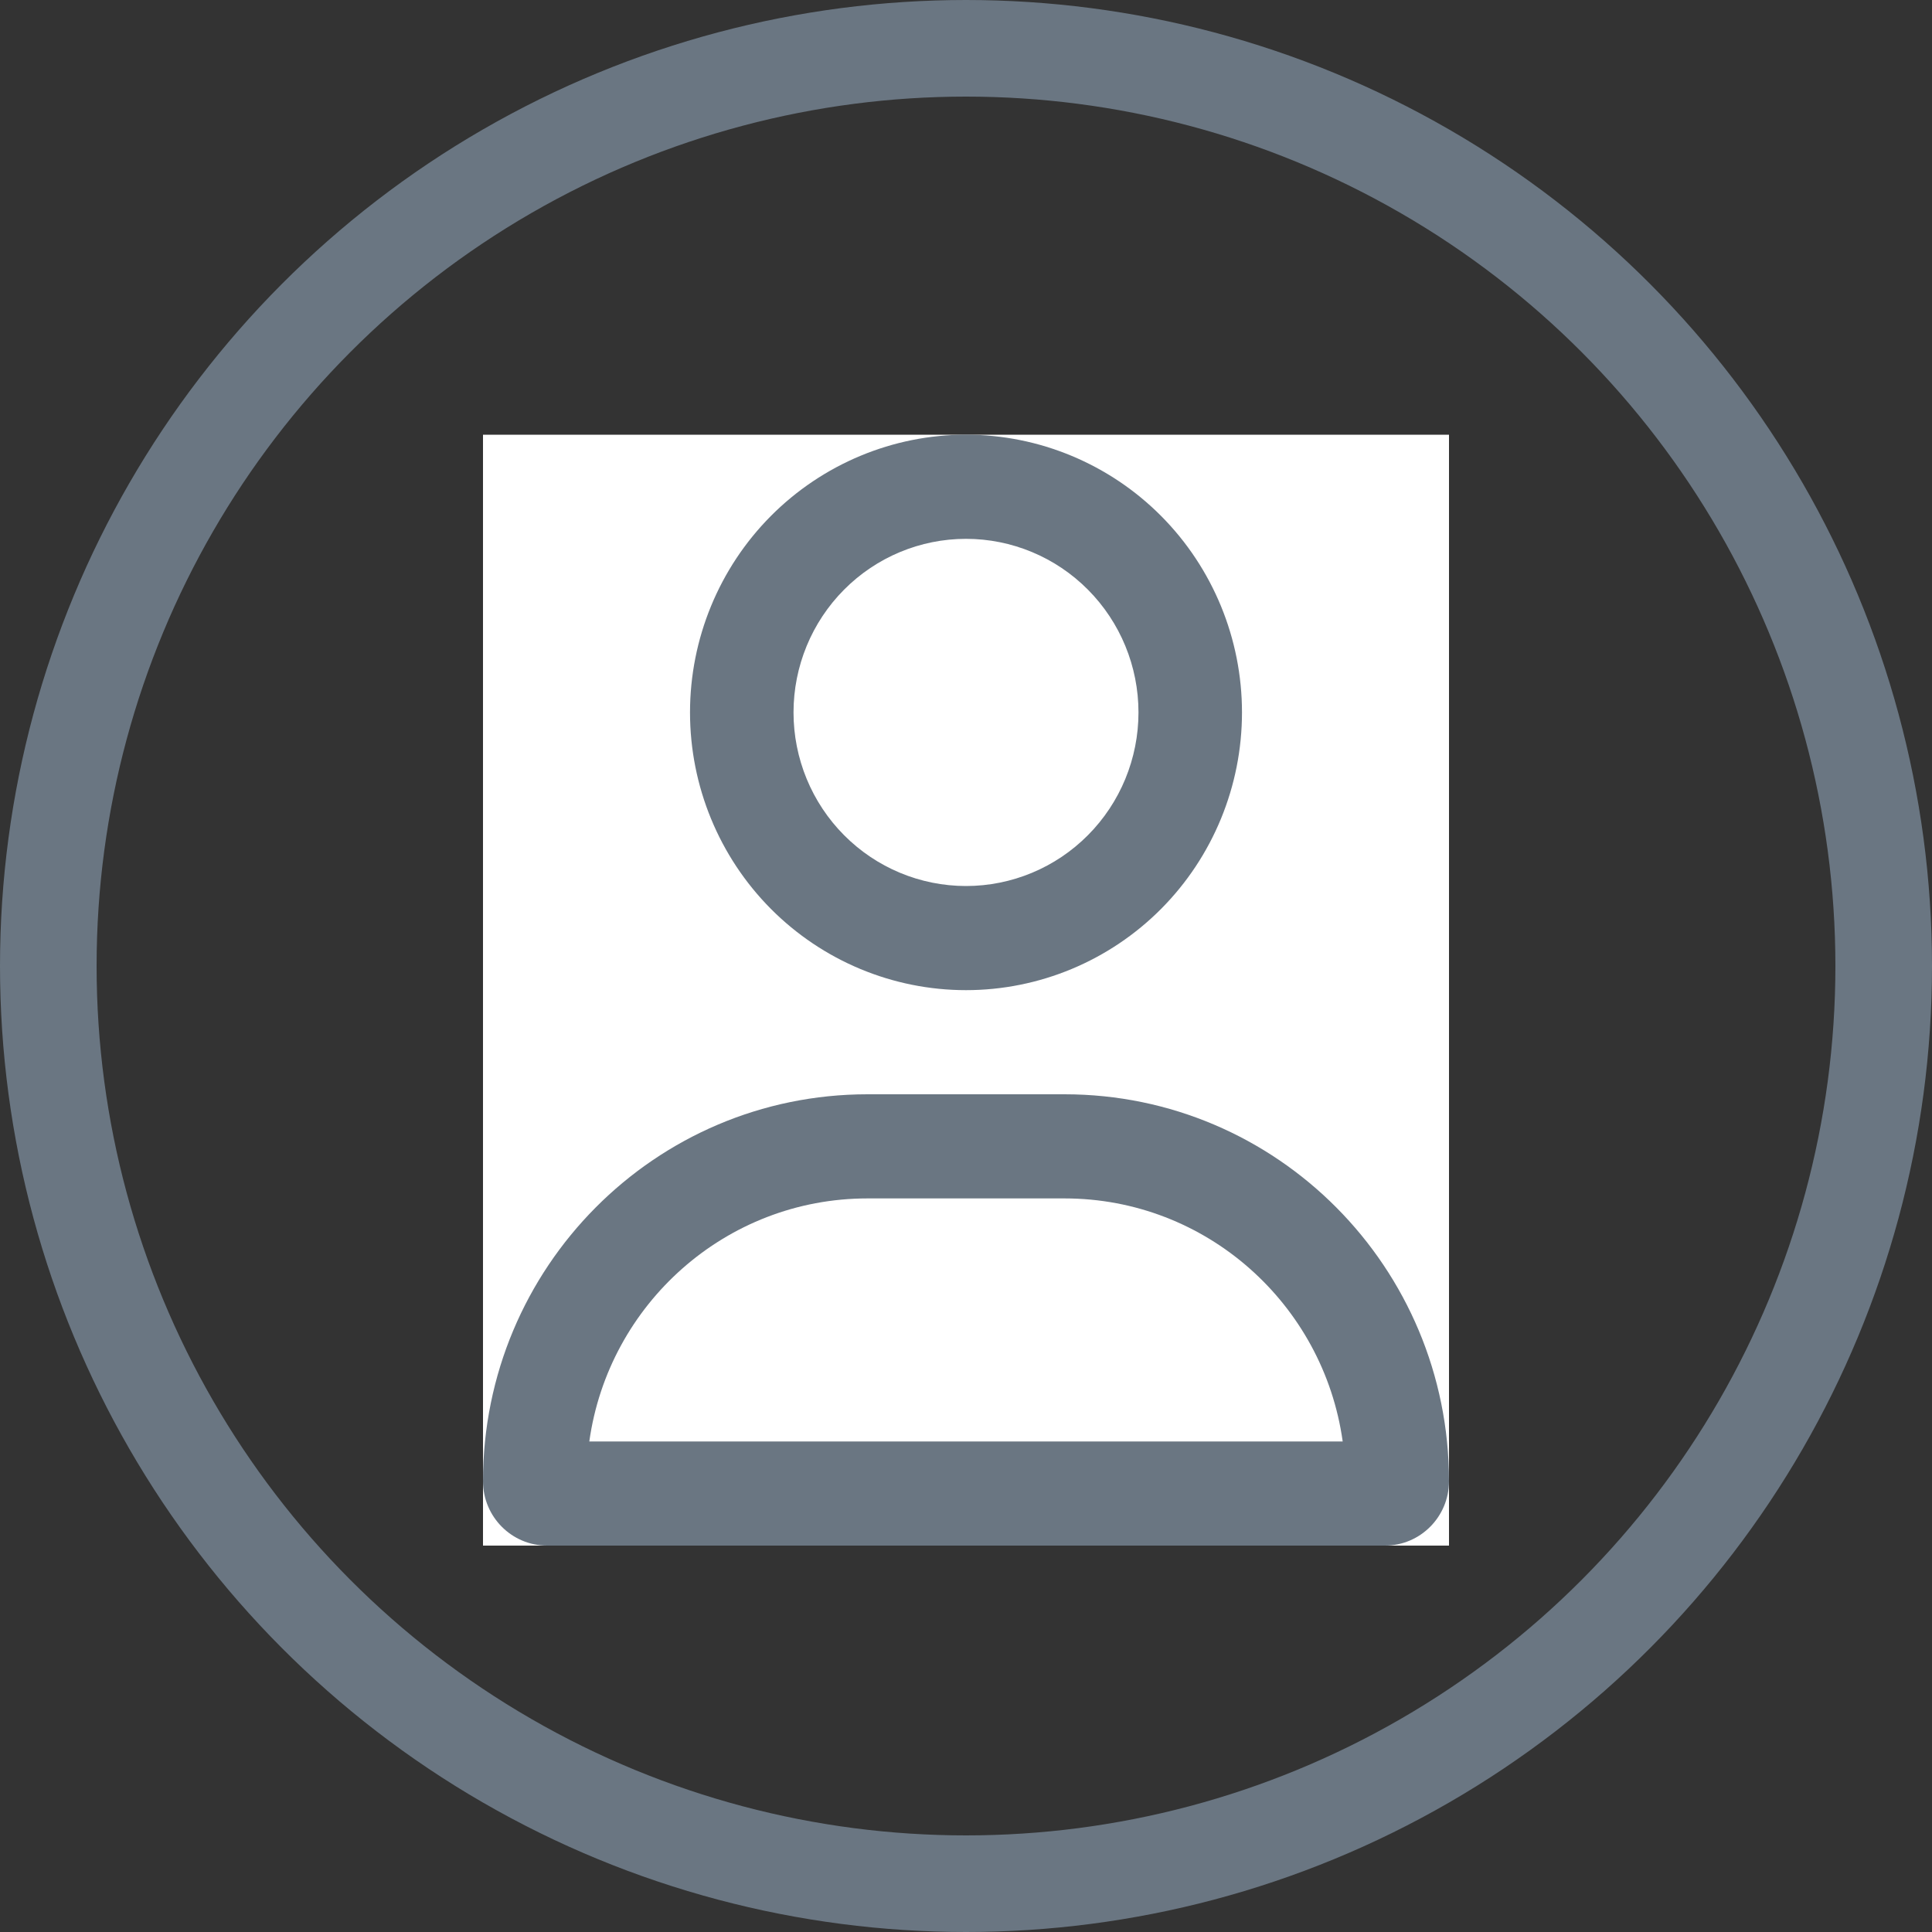 <svg width="40" height="40" viewBox="0 0 40 40" fill="none" xmlns="http://www.w3.org/2000/svg">
<rect x="0" y="0" width="40" height="40" fill="#333333" stroke="none"/>
<circle cx="20" cy="20" r="19" stroke="#6A7682" stroke-width="2"/>
<g clip-path="url(#clip0_1471_618)">
<rect width="20" height="23" transform="translate(10 9)" fill="white"/>
<path d="M23.571 14.75C23.571 13.797 23.195 12.883 22.525 12.209C21.856 11.535 20.947 11.156 20 11.156C19.053 11.156 18.144 11.535 17.475 12.209C16.805 12.883 16.429 13.797 16.429 14.75C16.429 15.703 16.805 16.617 17.475 17.291C18.144 17.965 19.053 18.344 20 18.344C20.947 18.344 21.856 17.965 22.525 17.291C23.195 16.617 23.571 15.703 23.571 14.75ZM14.286 14.75C14.286 13.225 14.888 11.762 15.959 10.684C17.031 9.606 18.485 9 20 9C21.515 9 22.969 9.606 24.041 10.684C25.112 11.762 25.714 13.225 25.714 14.75C25.714 16.275 25.112 17.738 24.041 18.816C22.969 19.894 21.515 20.5 20 20.5C18.485 20.5 17.031 19.894 15.959 18.816C14.888 17.738 14.286 16.275 14.286 14.75ZM12.201 29.844H27.799C27.402 27 24.973 24.812 22.04 24.812H17.96C15.027 24.812 12.598 27 12.201 29.844ZM10 30.666C10 26.241 13.562 22.656 17.96 22.656H22.04C26.438 22.656 30 26.241 30 30.666C30 31.402 29.406 32 28.674 32H11.326C10.594 32 10 31.402 10 30.666Z" fill="#6A7682"/>
</g>
<defs>
<clipPath id="clip0_1471_618">
<rect width="20" height="23" fill="white" transform="translate(10 9)"/>
</clipPath>
</defs>
</svg>
